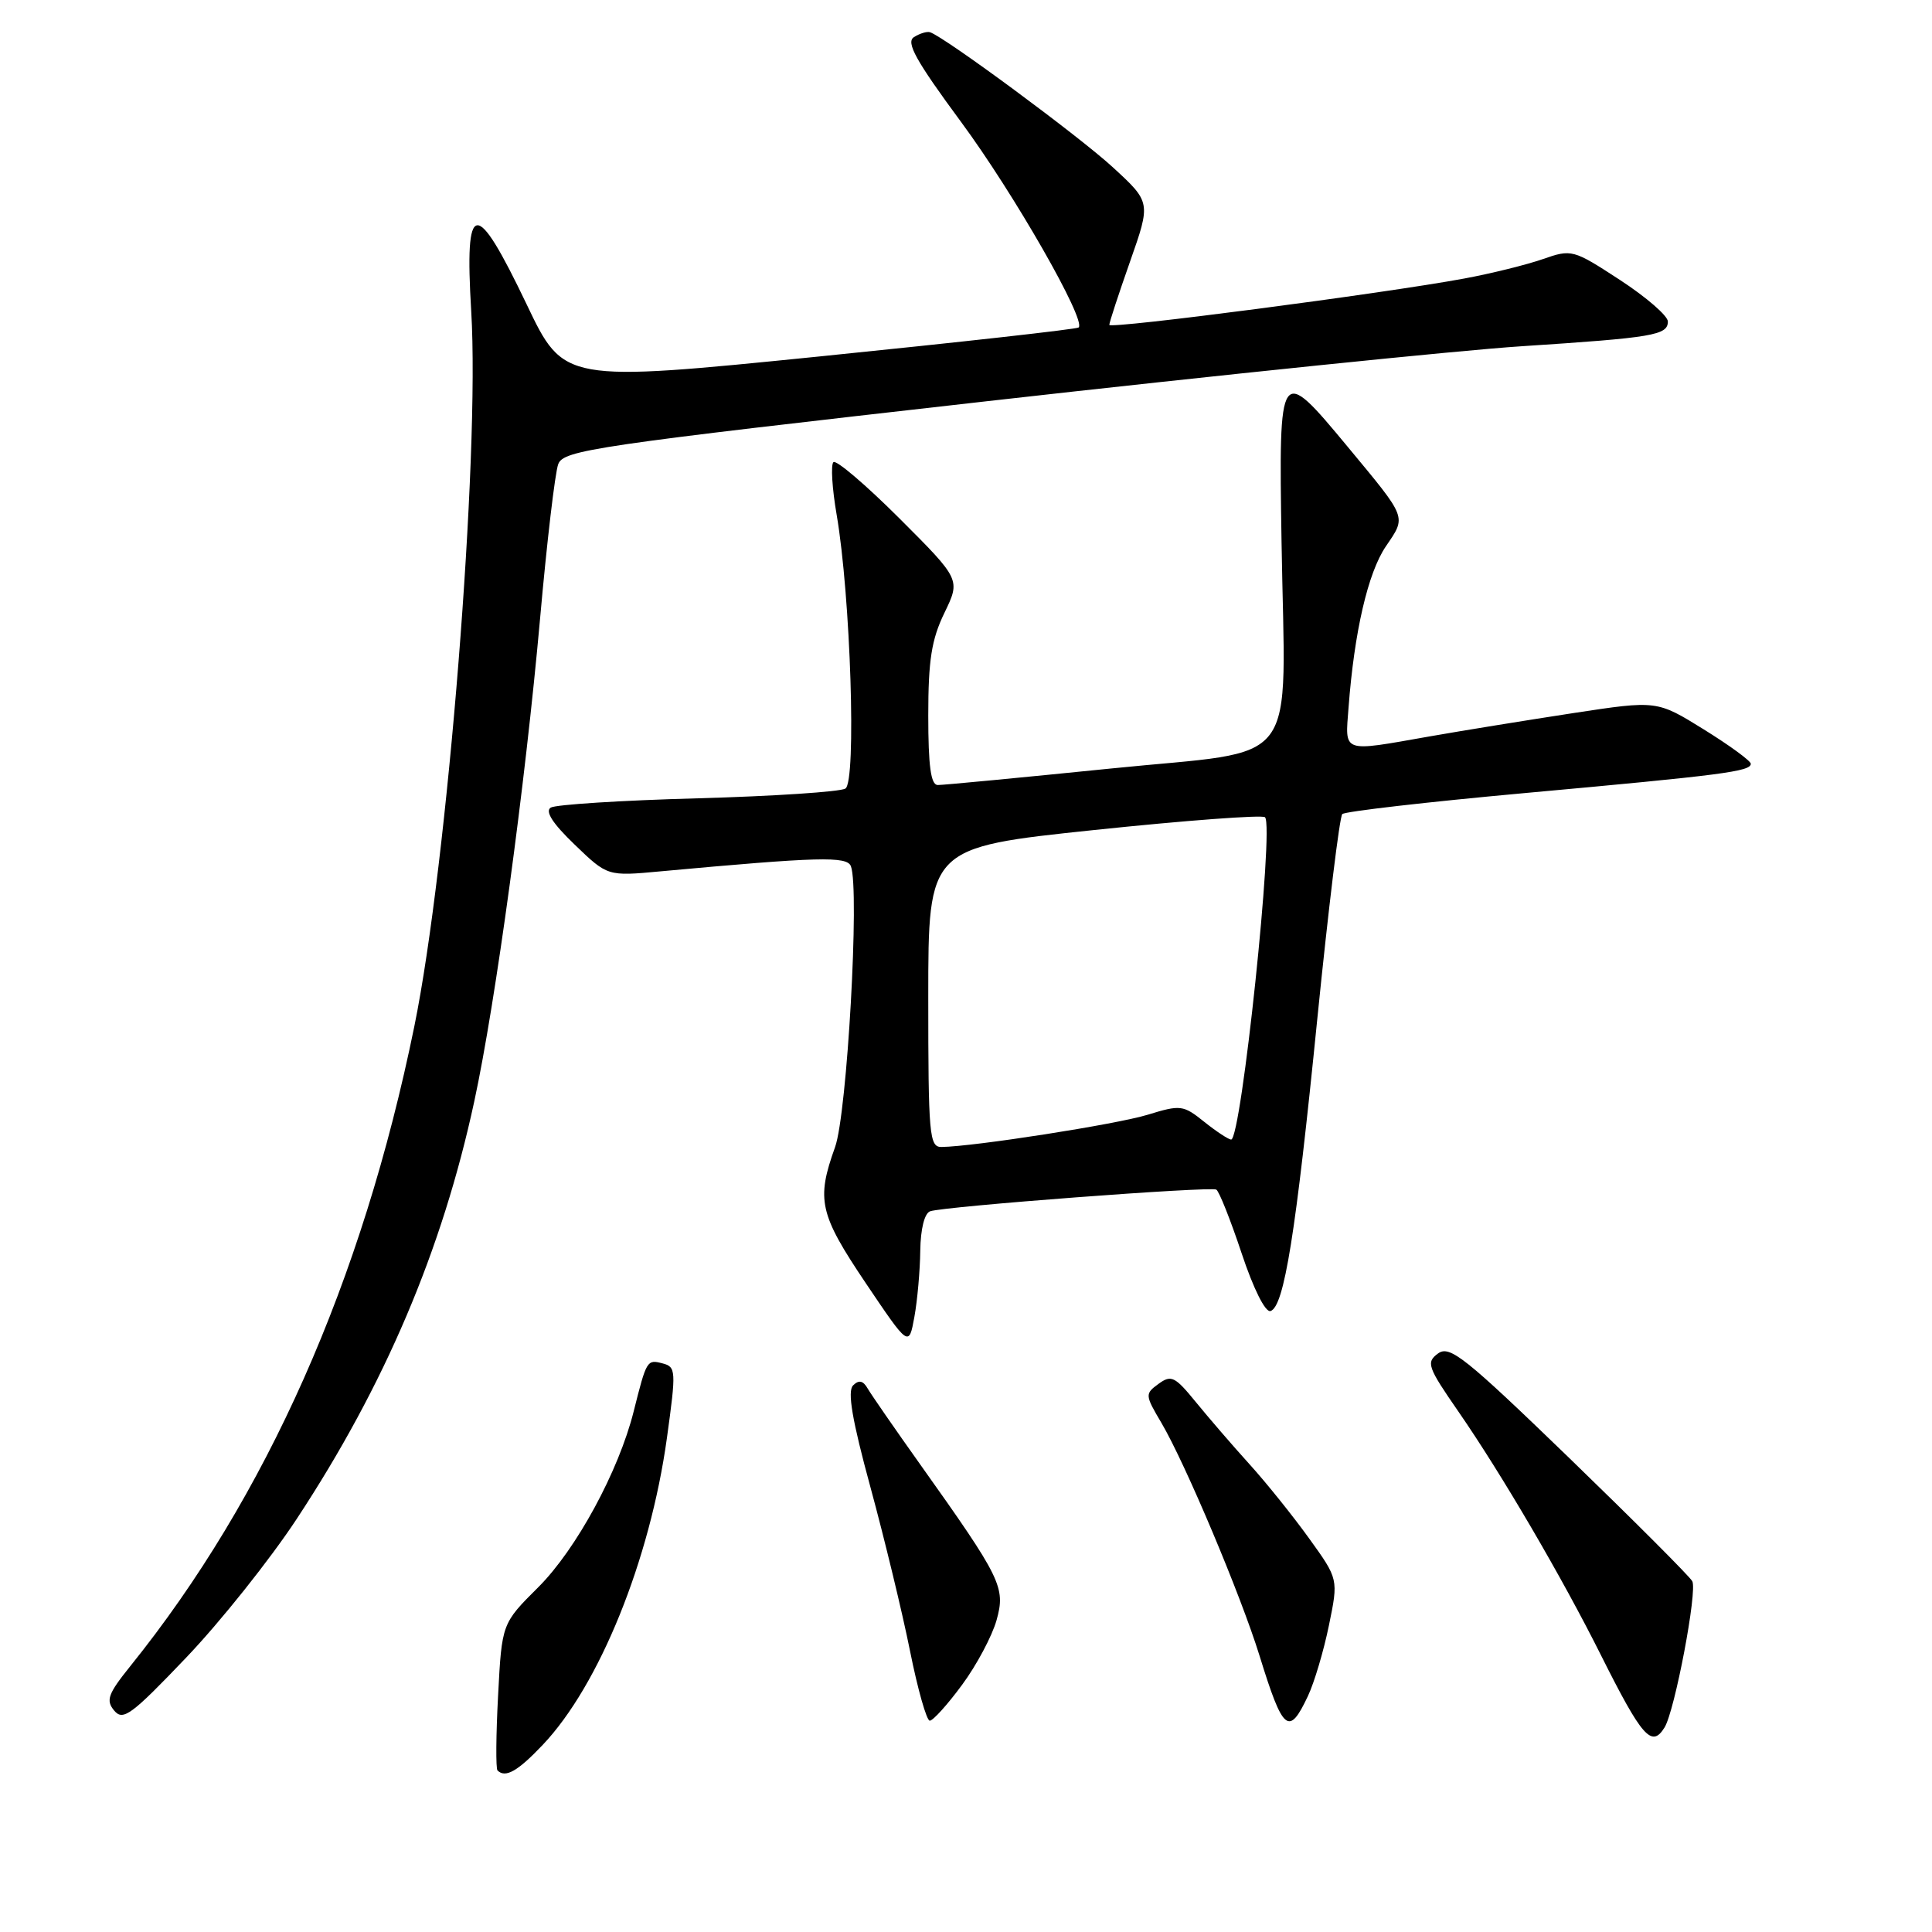 <?xml version="1.0" encoding="UTF-8" standalone="no"?>
<!DOCTYPE svg PUBLIC "-//W3C//DTD SVG 1.1//EN" "http://www.w3.org/Graphics/SVG/1.1/DTD/svg11.dtd" >
<svg xmlns="http://www.w3.org/2000/svg" xmlns:xlink="http://www.w3.org/1999/xlink" version="1.1" viewBox="0 0 256 256">
 <g >
 <path fill="currentColor"
d=" M 71.90 231.22 C 79.41 223.32 86.13 206.71 88.37 190.54 C 89.61 181.57 89.58 181.12 87.77 180.65 C 85.73 180.12 85.67 180.23 83.97 187.00 C 81.98 194.94 76.36 205.29 71.33 210.31 C 66.50 215.12 66.50 215.12 66.00 224.65 C 65.72 229.89 65.69 234.36 65.92 234.59 C 66.96 235.63 68.58 234.72 71.90 231.22 Z  M 220.56 228.90 C 221.92 226.70 224.95 210.73 224.23 209.51 C 223.83 208.82 216.48 201.47 207.90 193.16 C 194.10 179.82 192.09 178.22 190.55 179.34 C 188.94 180.52 189.15 181.12 193.26 187.06 C 198.99 195.35 206.96 208.97 212.14 219.33 C 217.58 230.19 218.86 231.65 220.56 228.90 Z  M 39.32 201.26 C 50.99 183.54 58.60 165.64 62.85 145.91 C 65.67 132.85 69.59 104.03 71.56 82.00 C 72.46 71.83 73.55 62.60 73.97 61.50 C 74.67 59.64 78.74 59.05 130.72 53.17 C 161.52 49.69 193.42 46.41 201.61 45.88 C 219.07 44.74 221.00 44.42 221.00 42.60 C 221.00 41.85 218.15 39.38 214.66 37.10 C 208.43 33.04 208.26 33.00 204.41 34.34 C 202.26 35.09 197.57 36.25 194.00 36.91 C 183.26 38.90 147.00 43.63 146.99 43.05 C 146.98 42.75 148.22 38.97 149.74 34.65 C 152.50 26.80 152.50 26.80 147.44 22.15 C 142.98 18.05 125.16 4.89 123.23 4.27 C 122.83 4.14 121.87 4.43 121.10 4.92 C 120.01 5.61 121.35 8.03 127.34 16.15 C 134.36 25.66 143.94 42.41 142.93 43.39 C 142.69 43.62 127.25 45.34 108.60 47.23 C 74.71 50.65 74.71 50.65 69.78 40.32 C 62.99 26.12 61.54 26.30 62.44 41.25 C 63.60 60.44 59.30 114.43 54.90 136.00 C 48.00 169.78 35.32 198.35 17.26 220.78 C 14.31 224.45 14.00 225.30 15.13 226.66 C 16.30 228.07 17.42 227.24 24.67 219.64 C 29.19 214.91 35.78 206.64 39.32 201.26 Z  M 127.48 223.25 C 129.41 220.64 131.46 216.78 132.05 214.68 C 133.26 210.33 132.70 209.18 121.90 194.00 C 118.57 189.32 115.46 184.82 114.98 184.00 C 114.37 182.93 113.81 182.81 113.04 183.57 C 112.26 184.34 112.91 188.16 115.34 197.07 C 117.20 203.91 119.56 213.66 120.58 218.75 C 121.60 223.84 122.78 228.00 123.20 228.00 C 123.63 228.00 125.56 225.86 127.48 223.25 Z  M 173.30 224.75 C 174.15 222.96 175.40 218.74 176.09 215.37 C 177.35 209.24 177.35 209.24 173.48 203.87 C 171.36 200.92 167.79 196.47 165.55 194.00 C 163.31 191.53 160.11 187.81 158.43 185.75 C 155.69 182.39 155.19 182.14 153.51 183.37 C 151.70 184.69 151.71 184.85 153.90 188.55 C 157.06 193.92 164.41 211.36 166.90 219.41 C 170.00 229.45 170.78 230.10 173.30 224.75 Z  M 121.94 165.72 C 121.98 162.84 122.50 160.76 123.25 160.50 C 125.10 159.85 160.39 157.18 161.17 157.63 C 161.54 157.85 163.05 161.64 164.52 166.06 C 166.09 170.78 167.67 173.94 168.35 173.72 C 170.16 173.13 171.69 163.56 174.55 135.00 C 176.02 120.42 177.50 108.22 177.86 107.87 C 178.21 107.52 189.07 106.27 202.00 105.09 C 228.31 102.70 232.00 102.22 231.99 101.20 C 231.98 100.82 229.18 98.77 225.76 96.65 C 219.55 92.80 219.55 92.80 208.52 94.48 C 202.46 95.41 193.86 96.80 189.42 97.58 C 177.67 99.65 178.23 99.85 178.69 93.75 C 179.45 83.70 181.26 75.90 183.63 72.40 C 186.37 68.36 186.54 68.81 178.55 59.17 C 169.51 48.28 169.44 48.38 169.81 71.75 C 170.29 102.48 172.73 99.23 147.22 101.83 C 135.27 103.04 124.94 104.03 124.25 104.02 C 123.34 104.00 123.00 101.49 123.00 94.82 C 123.00 87.48 123.43 84.74 125.14 81.21 C 127.28 76.79 127.28 76.79 119.18 68.69 C 114.72 64.24 110.78 60.88 110.43 61.24 C 110.07 61.60 110.26 64.73 110.86 68.20 C 112.71 79.00 113.50 103.57 112.02 104.49 C 111.32 104.92 102.51 105.50 92.45 105.78 C 82.40 106.05 73.63 106.61 72.98 107.01 C 72.19 107.50 73.23 109.12 76.15 111.92 C 80.50 116.11 80.50 116.11 87.50 115.46 C 108.52 113.53 112.23 113.43 112.75 114.78 C 113.92 117.85 112.25 147.55 110.65 152.00 C 108.14 158.98 108.56 160.86 114.71 170.01 C 120.43 178.50 120.43 178.50 121.16 174.50 C 121.56 172.30 121.91 168.35 121.94 165.72 Z  M 123.00 132.14 C 123.00 112.29 123.00 112.29 145.00 109.98 C 157.10 108.71 167.28 107.95 167.62 108.29 C 168.85 109.51 164.48 151.01 163.13 151.00 C 162.79 150.99 161.18 149.94 159.57 148.65 C 156.78 146.41 156.43 146.37 152.07 147.71 C 147.93 148.98 129.05 151.93 124.75 151.98 C 123.14 152.00 123.00 150.40 123.00 132.14 Z "/>
</g>
</svg>